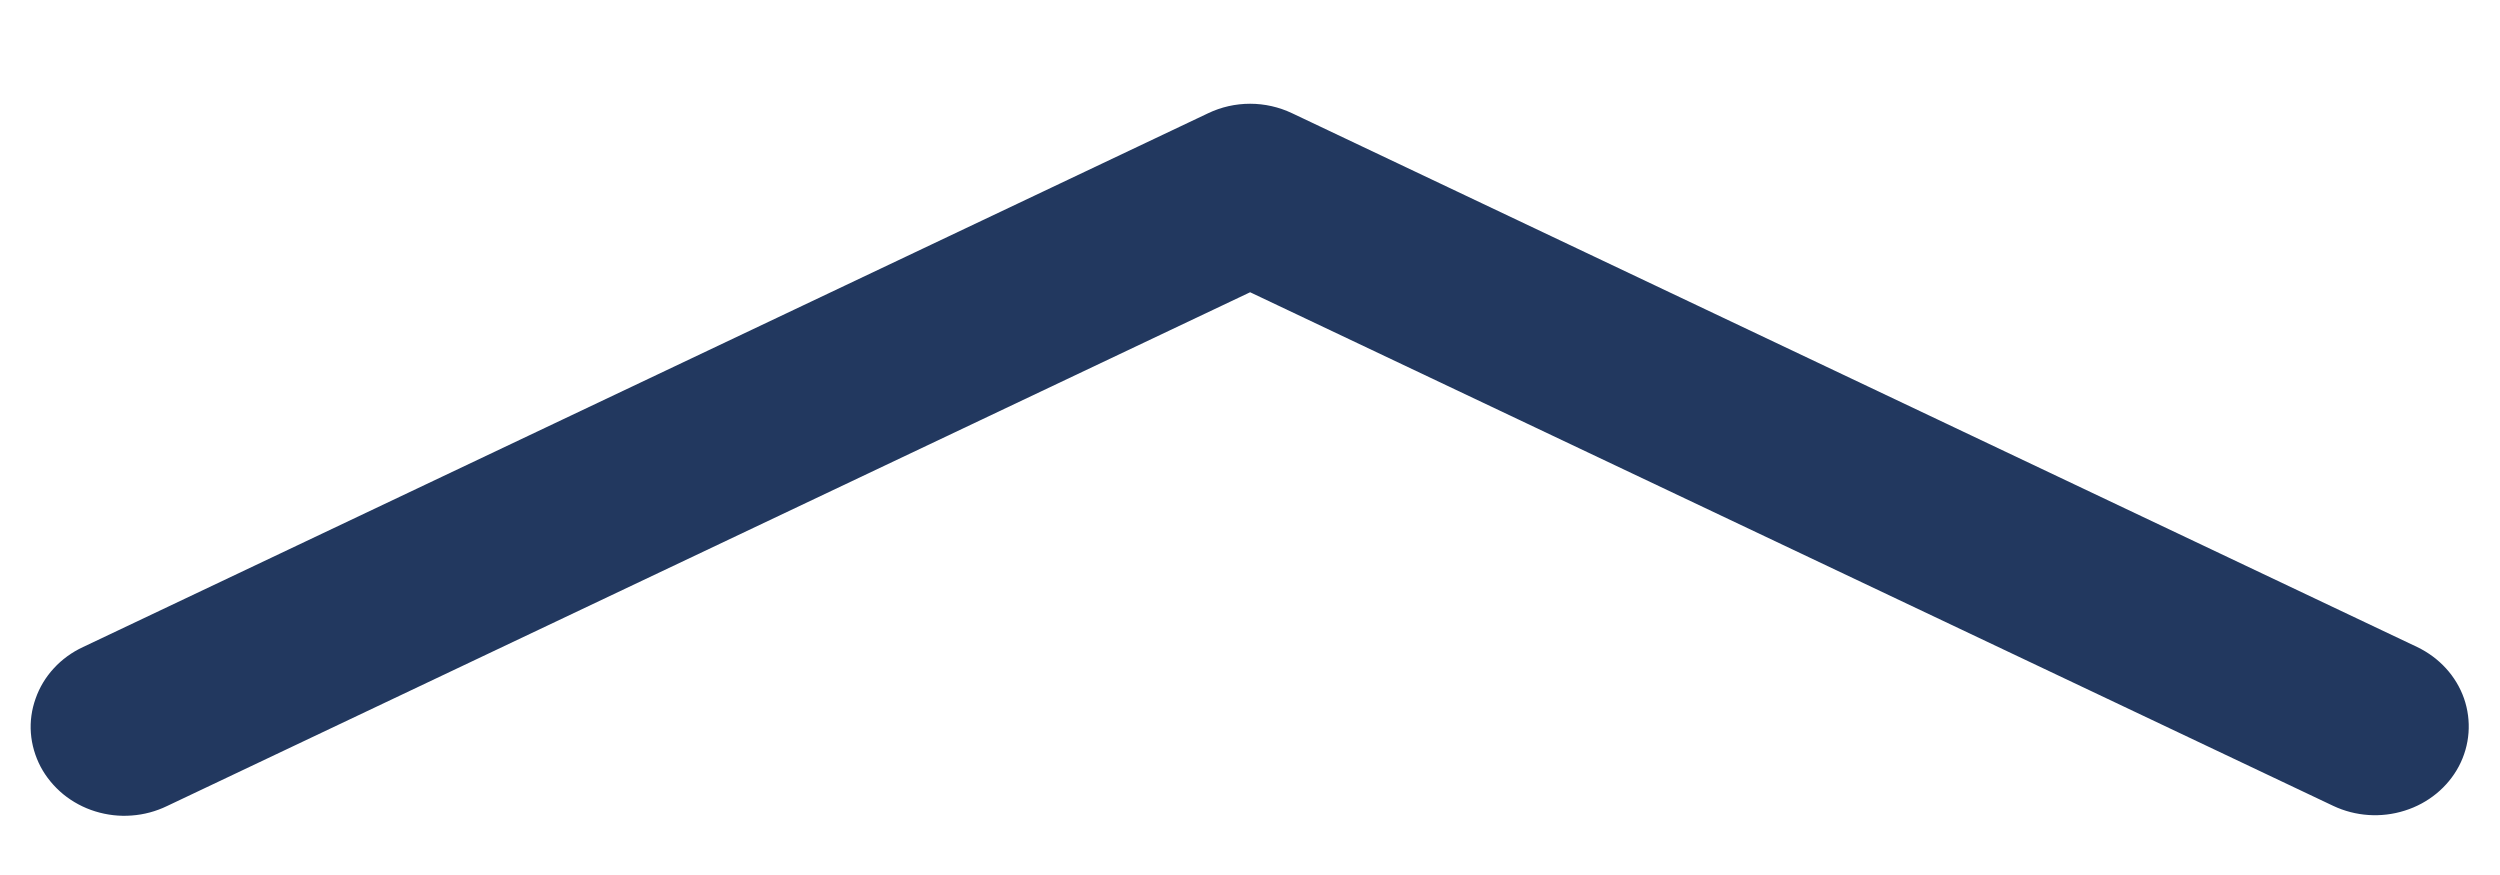 <svg width="20" height="7" viewBox="0 0 20 7" fill="none" xmlns="http://www.w3.org/2000/svg">
<path fill-rule="evenodd" clip-rule="evenodd" d="M19.671 6.13C19.582 6.298 19.426 6.426 19.238 6.485C19.049 6.545 18.844 6.531 18.666 6.447L10.001 2.338L1.337 6.448C1.248 6.491 1.152 6.517 1.054 6.524C0.955 6.532 0.856 6.52 0.762 6.491C0.668 6.462 0.581 6.415 0.506 6.354C0.431 6.292 0.369 6.217 0.325 6.134C0.281 6.05 0.254 5.958 0.247 5.864C0.24 5.771 0.253 5.677 0.285 5.588C0.316 5.499 0.366 5.416 0.431 5.346C0.496 5.275 0.576 5.217 0.665 5.176L9.665 0.906C9.769 0.856 9.884 0.83 10.001 0.83C10.117 0.83 10.232 0.856 10.337 0.906L19.337 5.176C19.514 5.261 19.649 5.408 19.712 5.587C19.774 5.766 19.76 5.961 19.671 6.13Z" fill="#22385F"/>
</svg>

